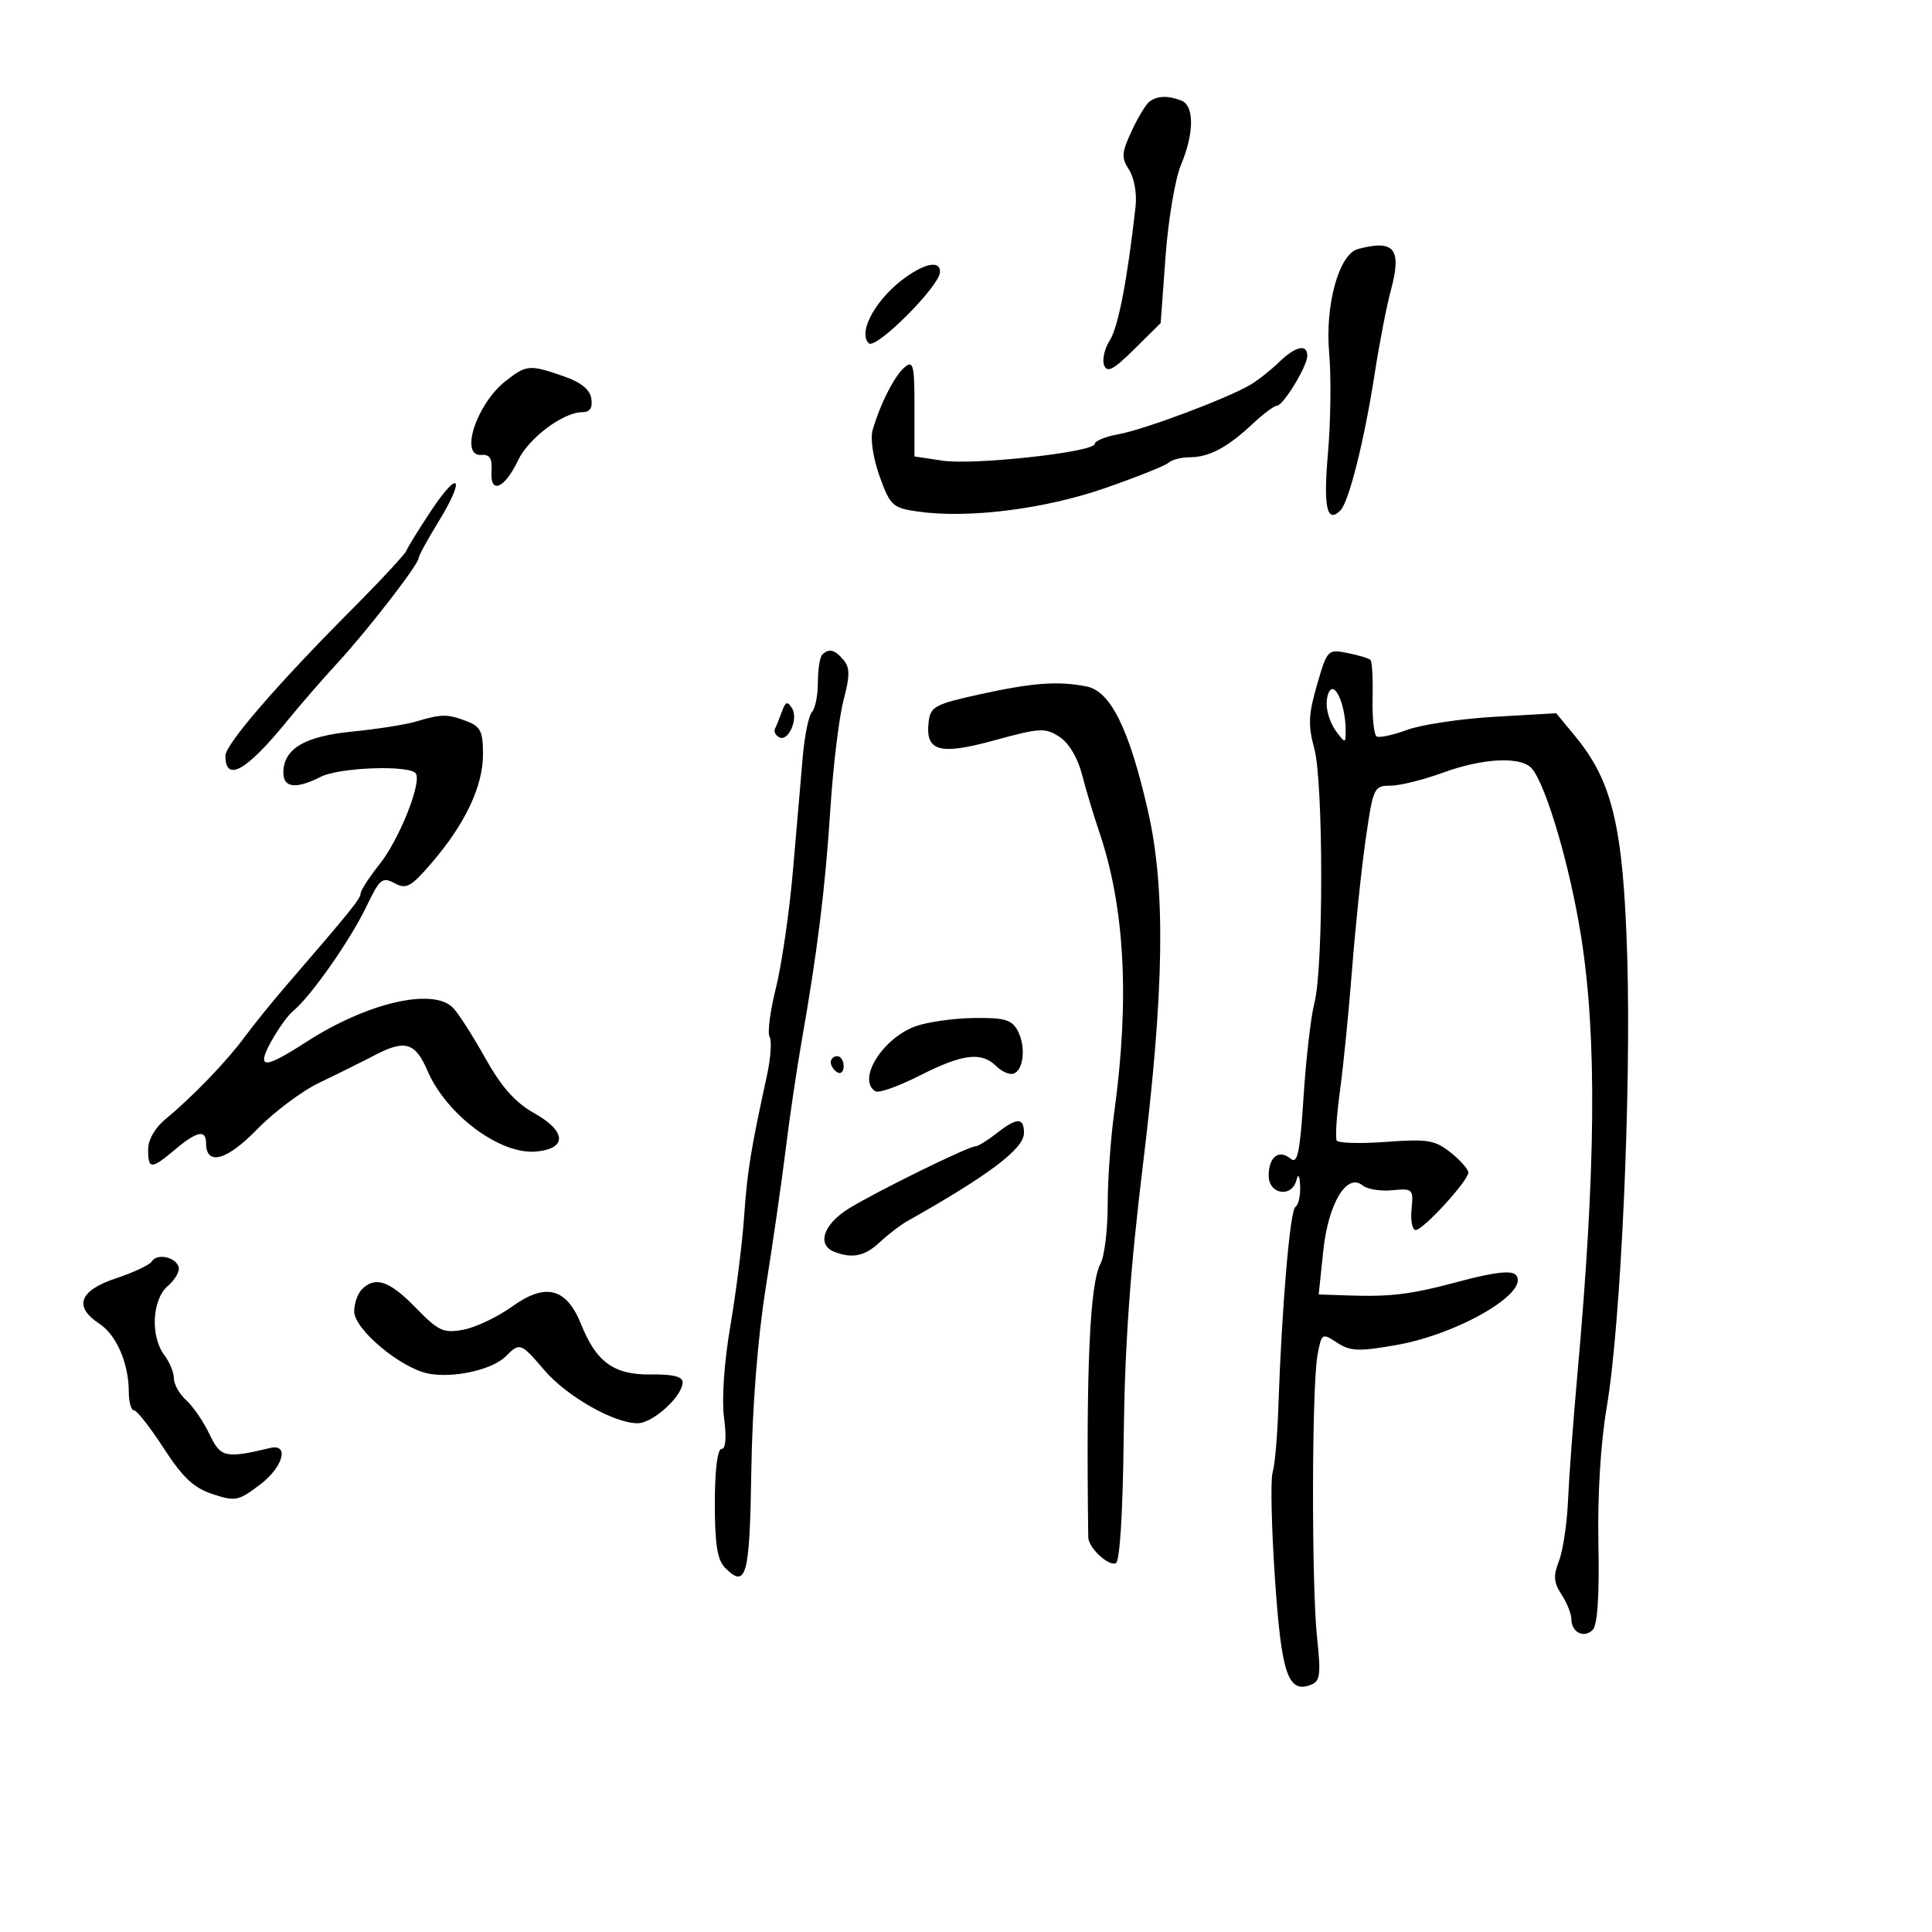 <svg xmlns="http://www.w3.org/2000/svg" width="300" height="300" viewBox="0 0 300 300" version="1.1">
	<path d="M 178.500 15.765 C 177.950 16.169, 176.695 18.240, 175.711 20.366 C 174.150 23.739, 174.101 24.505, 175.324 26.371 C 176.109 27.570, 176.554 30.047, 176.336 32.005 C 175.068 43.373, 173.645 50.785, 172.338 52.831 C 171.518 54.113, 171.116 55.861, 171.445 56.716 C 171.914 57.941, 172.911 57.410, 176.135 54.218 L 180.228 50.165 180.985 39.832 C 181.402 34.150, 182.475 27.758, 183.371 25.628 C 185.450 20.687, 185.470 16.394, 183.418 15.607 C 181.341 14.810, 179.730 14.862, 178.500 15.765 M 210.866 38.667 C 207.918 39.452, 205.738 47.309, 206.392 54.789 C 206.715 58.480, 206.632 65.471, 206.207 70.325 C 205.468 78.775, 206.031 81.369, 208.144 79.256 C 209.462 77.938, 211.874 68.300, 213.465 58 C 214.186 53.325, 215.307 47.540, 215.955 45.145 C 217.715 38.640, 216.548 37.154, 210.866 38.667 M 141 42.795 C 136.275 45.988, 133.084 51.484, 134.900 53.300 C 135.967 54.367, 145.895 44.448, 145.962 42.250 C 146.014 40.544, 144.003 40.765, 141 42.795 M 198.591 56.250 C 197.316 57.487, 195.308 59.069, 194.128 59.764 C 190.528 61.885, 177.726 66.688, 173.750 67.410 C 171.688 67.784, 170 68.465, 170 68.922 C 170 70.199, 151.260 72.266, 146.350 71.530 L 142 70.877 142 63.316 C 142 56.668, 141.817 55.907, 140.482 57.015 C 138.922 58.310, 136.669 62.732, 135.497 66.799 C 135.116 68.118, 135.579 71.169, 136.583 73.960 C 138.215 78.498, 138.604 78.862, 142.416 79.418 C 150.201 80.554, 162.053 79.092, 171.468 75.835 C 176.436 74.116, 180.928 72.325, 181.450 71.855 C 181.972 71.385, 183.465 71, 184.766 71 C 187.739 71, 190.588 69.488, 194.465 65.854 C 196.134 64.290, 197.844 63.007, 198.265 63.005 C 199.256 62.999, 202.991 56.877, 202.996 55.250 C 203.002 53.338, 201.161 53.756, 198.591 56.250 M 78.514 59.168 C 73.990 62.726, 71.304 70.912, 74.750 70.639 C 76.057 70.535, 76.454 71.182, 76.320 73.192 C 76.076 76.829, 78.348 75.893, 80.434 71.497 C 82.078 68.033, 87.459 64, 90.438 64 C 91.601 64, 92.038 63.336, 91.820 61.901 C 91.602 60.475, 90.217 59.357, 87.500 58.416 C 82.225 56.588, 81.742 56.629, 78.514 59.168 M 66.995 79.225 C 65.073 82.117, 63.328 84.937, 63.118 85.491 C 62.908 86.046, 59.083 90.166, 54.618 94.647 C 43.076 106.231, 35 115.579, 35 117.356 C 35 121.551, 38.270 119.716, 44.545 112 C 46.557 109.525, 50.072 105.475, 52.354 103 C 57.052 97.907, 65 87.644, 65 86.673 C 65 86.319, 66.388 83.774, 68.084 81.018 C 72.283 74.193, 71.355 72.666, 66.995 79.225 M 127.667 101.667 C 127.300 102.033, 127 103.968, 127 105.967 C 127 107.965, 126.588 110.027, 126.084 110.550 C 125.581 111.073, 124.937 114.200, 124.654 117.500 C 124.372 120.800, 123.683 128.773, 123.125 135.218 C 122.566 141.663, 121.375 149.863, 120.478 153.440 C 119.581 157.017, 119.144 160.424, 119.506 161.010 C 119.869 161.597, 119.678 164.309, 119.083 167.038 C 116.568 178.561, 116.032 181.879, 115.545 188.932 C 115.262 193.020, 114.302 200.642, 113.411 205.871 C 112.444 211.550, 112.049 217.313, 112.431 220.188 C 112.836 223.248, 112.692 225, 112.034 225 C 111.404 225, 111 228.289, 111 233.429 C 111 239.856, 111.384 242.241, 112.616 243.473 C 115.886 246.743, 116.418 244.767, 116.663 228.429 C 116.812 218.504, 117.654 207.788, 118.897 200 C 119.994 193.125, 121.388 183.450, 121.996 178.500 C 122.603 173.550, 123.734 165.900, 124.508 161.500 C 126.939 147.690, 128.146 137.898, 128.947 125.500 C 129.373 118.900, 130.288 111.361, 130.980 108.747 C 131.983 104.959, 131.987 103.689, 130.997 102.497 C 129.645 100.868, 128.701 100.632, 127.667 101.667 M 204.507 106.329 C 203.173 110.918, 203.098 112.634, 204.075 116.192 C 205.504 121.397, 205.526 150.289, 204.104 155.718 C 203.560 157.798, 202.802 164.341, 202.420 170.259 C 201.856 179.002, 201.479 180.812, 200.407 179.923 C 198.585 178.411, 197 179.637, 197 182.559 C 197 185.470, 200.580 186.044, 201.311 183.250 C 201.598 182.149, 201.811 182.498, 201.884 184.191 C 201.948 185.671, 201.618 187.118, 201.152 187.406 C 200.310 187.927, 199.023 203.055, 198.499 218.607 C 198.349 223.066, 197.949 227.585, 197.611 228.650 C 197.273 229.715, 197.432 237.061, 197.964 244.973 C 198.969 259.929, 199.992 262.984, 203.538 261.624 C 204.998 261.063, 205.132 260.059, 204.515 254.296 C 203.639 246.118, 203.689 215.177, 204.585 210.399 C 205.223 206.999, 205.288 206.958, 207.620 208.487 C 209.666 209.827, 210.962 209.882, 216.752 208.871 C 226.589 207.154, 237.887 200.487, 235.317 197.917 C 234.653 197.253, 231.840 197.583, 226.909 198.905 C 219.023 201.020, 216.087 201.391, 209.134 201.151 L 204.767 201 205.474 194.250 C 206.250 186.841, 209.142 182.043, 211.602 184.085 C 212.304 184.667, 214.368 184.999, 216.189 184.822 C 219.377 184.512, 219.488 184.621, 219.186 187.750 C 219.013 189.537, 219.298 191, 219.820 191 C 220.988 191, 228 183.345, 228 182.070 C 228 181.561, 226.762 180.162, 225.250 178.961 C 222.818 177.028, 221.663 176.838, 215.261 177.310 C 211.279 177.604, 207.817 177.513, 207.567 177.108 C 207.317 176.704, 207.541 173.251, 208.064 169.436 C 208.588 165.621, 209.437 157.100, 209.950 150.500 C 210.463 143.900, 211.418 134.787, 212.071 130.250 C 213.215 122.305, 213.356 122, 215.893 122 C 217.343 122, 220.991 121.100, 224 120 C 230.353 117.678, 236.266 117.411, 237.894 119.372 C 240.138 122.076, 243.824 134.695, 245.526 145.500 C 247.985 161.113, 247.806 181.481, 244.929 213.500 C 244.286 220.650, 243.635 229.425, 243.481 233 C 243.327 236.575, 242.694 240.798, 242.074 242.385 C 241.171 244.696, 241.251 245.734, 242.473 247.600 C 243.313 248.881, 244 250.594, 244 251.406 C 244 253.462, 245.946 254.454, 247.308 253.092 C 248.059 252.341, 248.361 247.818, 248.200 239.729 C 248.050 232.177, 248.545 224.058, 249.494 218.500 C 251.676 205.723, 253.314 169.669, 252.674 148.500 C 252.068 128.459, 250.393 121.359, 244.616 114.350 L 241.648 110.750 232.074 111.303 C 226.808 111.608, 220.701 112.522, 218.503 113.335 C 216.304 114.147, 214.169 114.605, 213.759 114.351 C 213.348 114.097, 213.069 111.424, 213.138 108.410 C 213.208 105.397, 213.060 102.726, 212.809 102.476 C 212.559 102.226, 210.952 101.740, 209.238 101.398 C 206.179 100.786, 206.092 100.876, 204.507 106.329 M 152 107.846 C 145.186 109.349, 144.473 109.737, 144.199 112.086 C 143.664 116.691, 145.862 117.306, 154.445 114.951 C 161.508 113.014, 162.308 112.971, 164.519 114.421 C 165.967 115.369, 167.354 117.684, 168.010 120.247 C 168.609 122.586, 169.790 126.525, 170.634 129 C 174.670 140.835, 175.441 155.092, 173.006 172.822 C 172.453 176.850, 172 183.292, 172 187.138 C 172 190.984, 171.502 195.062, 170.893 196.200 C 169.221 199.323, 168.633 212.427, 168.984 238.679 C 169.006 240.302, 172.005 243.165, 173.250 242.750 C 173.884 242.539, 174.353 235.071, 174.491 222.955 C 174.650 209.055, 175.497 197.076, 177.458 181 C 180.804 153.570, 181.025 138.040, 178.243 125.868 C 175.348 113.201, 172.458 107.342, 168.741 106.598 C 164.303 105.711, 160.341 106.006, 152 107.846 M 206 109.309 C 206 110.579, 206.661 112.491, 207.468 113.559 C 208.917 115.474, 208.937 115.473, 208.955 113.500 C 208.982 110.470, 207.876 107, 206.883 107 C 206.398 107, 206 108.039, 206 109.309 M 121.400 110.528 C 121.010 111.613, 120.529 112.806, 120.329 113.181 C 120.130 113.555, 120.402 114.131, 120.934 114.459 C 122.351 115.335, 124.029 111.665, 122.984 109.974 C 122.273 108.823, 121.974 108.928, 121.400 110.528 M 64.596 112.041 C 63 112.518, 58.548 113.219, 54.703 113.598 C 47.258 114.332, 44 116.280, 44 120 C 44 122.348, 45.993 122.563, 49.800 120.626 C 52.728 119.135, 63.734 118.761, 64.576 120.123 C 65.492 121.605, 61.975 130.388, 58.943 134.191 C 57.324 136.222, 56 138.264, 56 138.731 C 56 139.528, 54.390 141.522, 44.500 152.977 C 42.300 155.526, 39.375 159.139, 38 161.007 C 35.204 164.807, 29.861 170.354, 25.732 173.743 C 24.079 175.101, 23 176.977, 23 178.493 C 23 181.617, 23.477 181.618, 27.182 178.500 C 30.592 175.631, 32 175.348, 32 177.531 C 32 181.085, 35.217 180.210, 39.893 175.387 C 42.499 172.699, 46.851 169.435, 49.565 168.134 C 52.279 166.833, 56.208 164.880, 58.295 163.794 C 62.887 161.407, 64.498 161.889, 66.349 166.206 C 69.320 173.134, 77.689 179.354, 83.305 178.809 C 88.090 178.344, 87.941 175.657, 82.976 172.866 C 79.976 171.180, 77.875 168.814, 75.317 164.238 C 73.377 160.771, 71.131 157.274, 70.324 156.467 C 67.181 153.324, 56.945 155.721, 47.554 161.799 C 42.781 164.888, 41 165.609, 41 164.450 C 41 163.168, 44.003 158.242, 45.586 156.928 C 48.313 154.665, 54.422 145.934, 56.899 140.760 C 58.958 136.460, 59.364 136.124, 61.266 137.142 C 63.112 138.130, 63.813 137.740, 67.117 133.882 C 72.272 127.864, 75 122.062, 75 117.116 C 75 113.565, 74.622 112.807, 72.435 111.975 C 69.470 110.848, 68.558 110.855, 64.596 112.041 M 142.168 159.359 C 137.014 161.225, 133.037 167.669, 135.934 169.459 C 136.448 169.777, 139.541 168.678, 142.808 167.018 C 149.457 163.640, 152.415 163.273, 154.688 165.545 C 155.537 166.394, 156.742 166.921, 157.366 166.716 C 158.963 166.191, 159.331 162.487, 158.028 160.052 C 157.108 158.334, 155.999 158.012, 151.215 158.076 C 148.072 158.118, 144.001 158.695, 142.168 159.359 M 129 164.941 C 129 165.459, 129.450 166.160, 130 166.500 C 130.550 166.840, 131 166.416, 131 165.559 C 131 164.702, 130.550 164, 130 164 C 129.450 164, 129 164.423, 129 164.941 M 154.727 176 C 153.329 177.100, 151.861 178, 151.465 178 C 150.356 178, 135.961 185.079, 131.750 187.695 C 127.829 190.131, 126.795 193.324, 129.582 194.393 C 132.383 195.468, 134.320 195.048, 136.648 192.861 C 137.900 191.684, 139.813 190.222, 140.897 189.611 C 153.560 182.479, 159 178.373, 159 175.949 C 159 173.474, 157.922 173.487, 154.727 176 M 23.581 195.868 C 23.249 196.407, 20.732 197.593, 17.988 198.504 C 12.305 200.392, 11.392 202.900, 15.425 205.543 C 18.088 207.288, 20 211.720, 20 216.149 C 20 217.717, 20.364 219, 20.809 219 C 21.253 219, 23.329 221.645, 25.420 224.877 C 28.360 229.419, 30.084 231.038, 33.012 232.004 C 36.563 233.176, 37.029 233.080, 40.444 230.475 C 43.990 227.771, 44.959 224.124, 41.941 224.844 C 34.993 226.502, 34.252 226.333, 32.530 222.705 C 31.611 220.767, 29.990 218.396, 28.929 217.436 C 27.868 216.476, 27 214.946, 27 214.036 C 27 213.127, 26.339 211.509, 25.532 210.441 C 23.320 207.516, 23.605 201.783, 26.067 199.674 C 27.204 198.701, 27.955 197.363, 27.735 196.702 C 27.221 195.161, 24.372 194.589, 23.581 195.868 M 56.200 200.200 C 55.540 200.860, 55 202.405, 55 203.633 C 55 206.418, 62.259 212.485, 66.561 213.297 C 70.473 214.035, 76.446 212.696, 78.528 210.615 C 80.719 208.424, 80.857 208.473, 84.525 212.758 C 88.005 216.824, 95.337 221, 98.995 221 C 101.385 221, 106 216.800, 106 214.625 C 106 213.760, 104.437 213.377, 101.106 213.427 C 95.364 213.513, 92.603 211.540, 90.253 205.672 C 87.970 199.971, 84.741 199.129, 79.526 202.874 C 77.259 204.502, 73.851 206.122, 71.953 206.476 C 68.854 207.052, 68.095 206.702, 64.547 203.059 C 60.470 198.872, 58.278 198.122, 56.200 200.200" stroke="none" fill="black" fill-rule="evenodd"/>
</svg>
